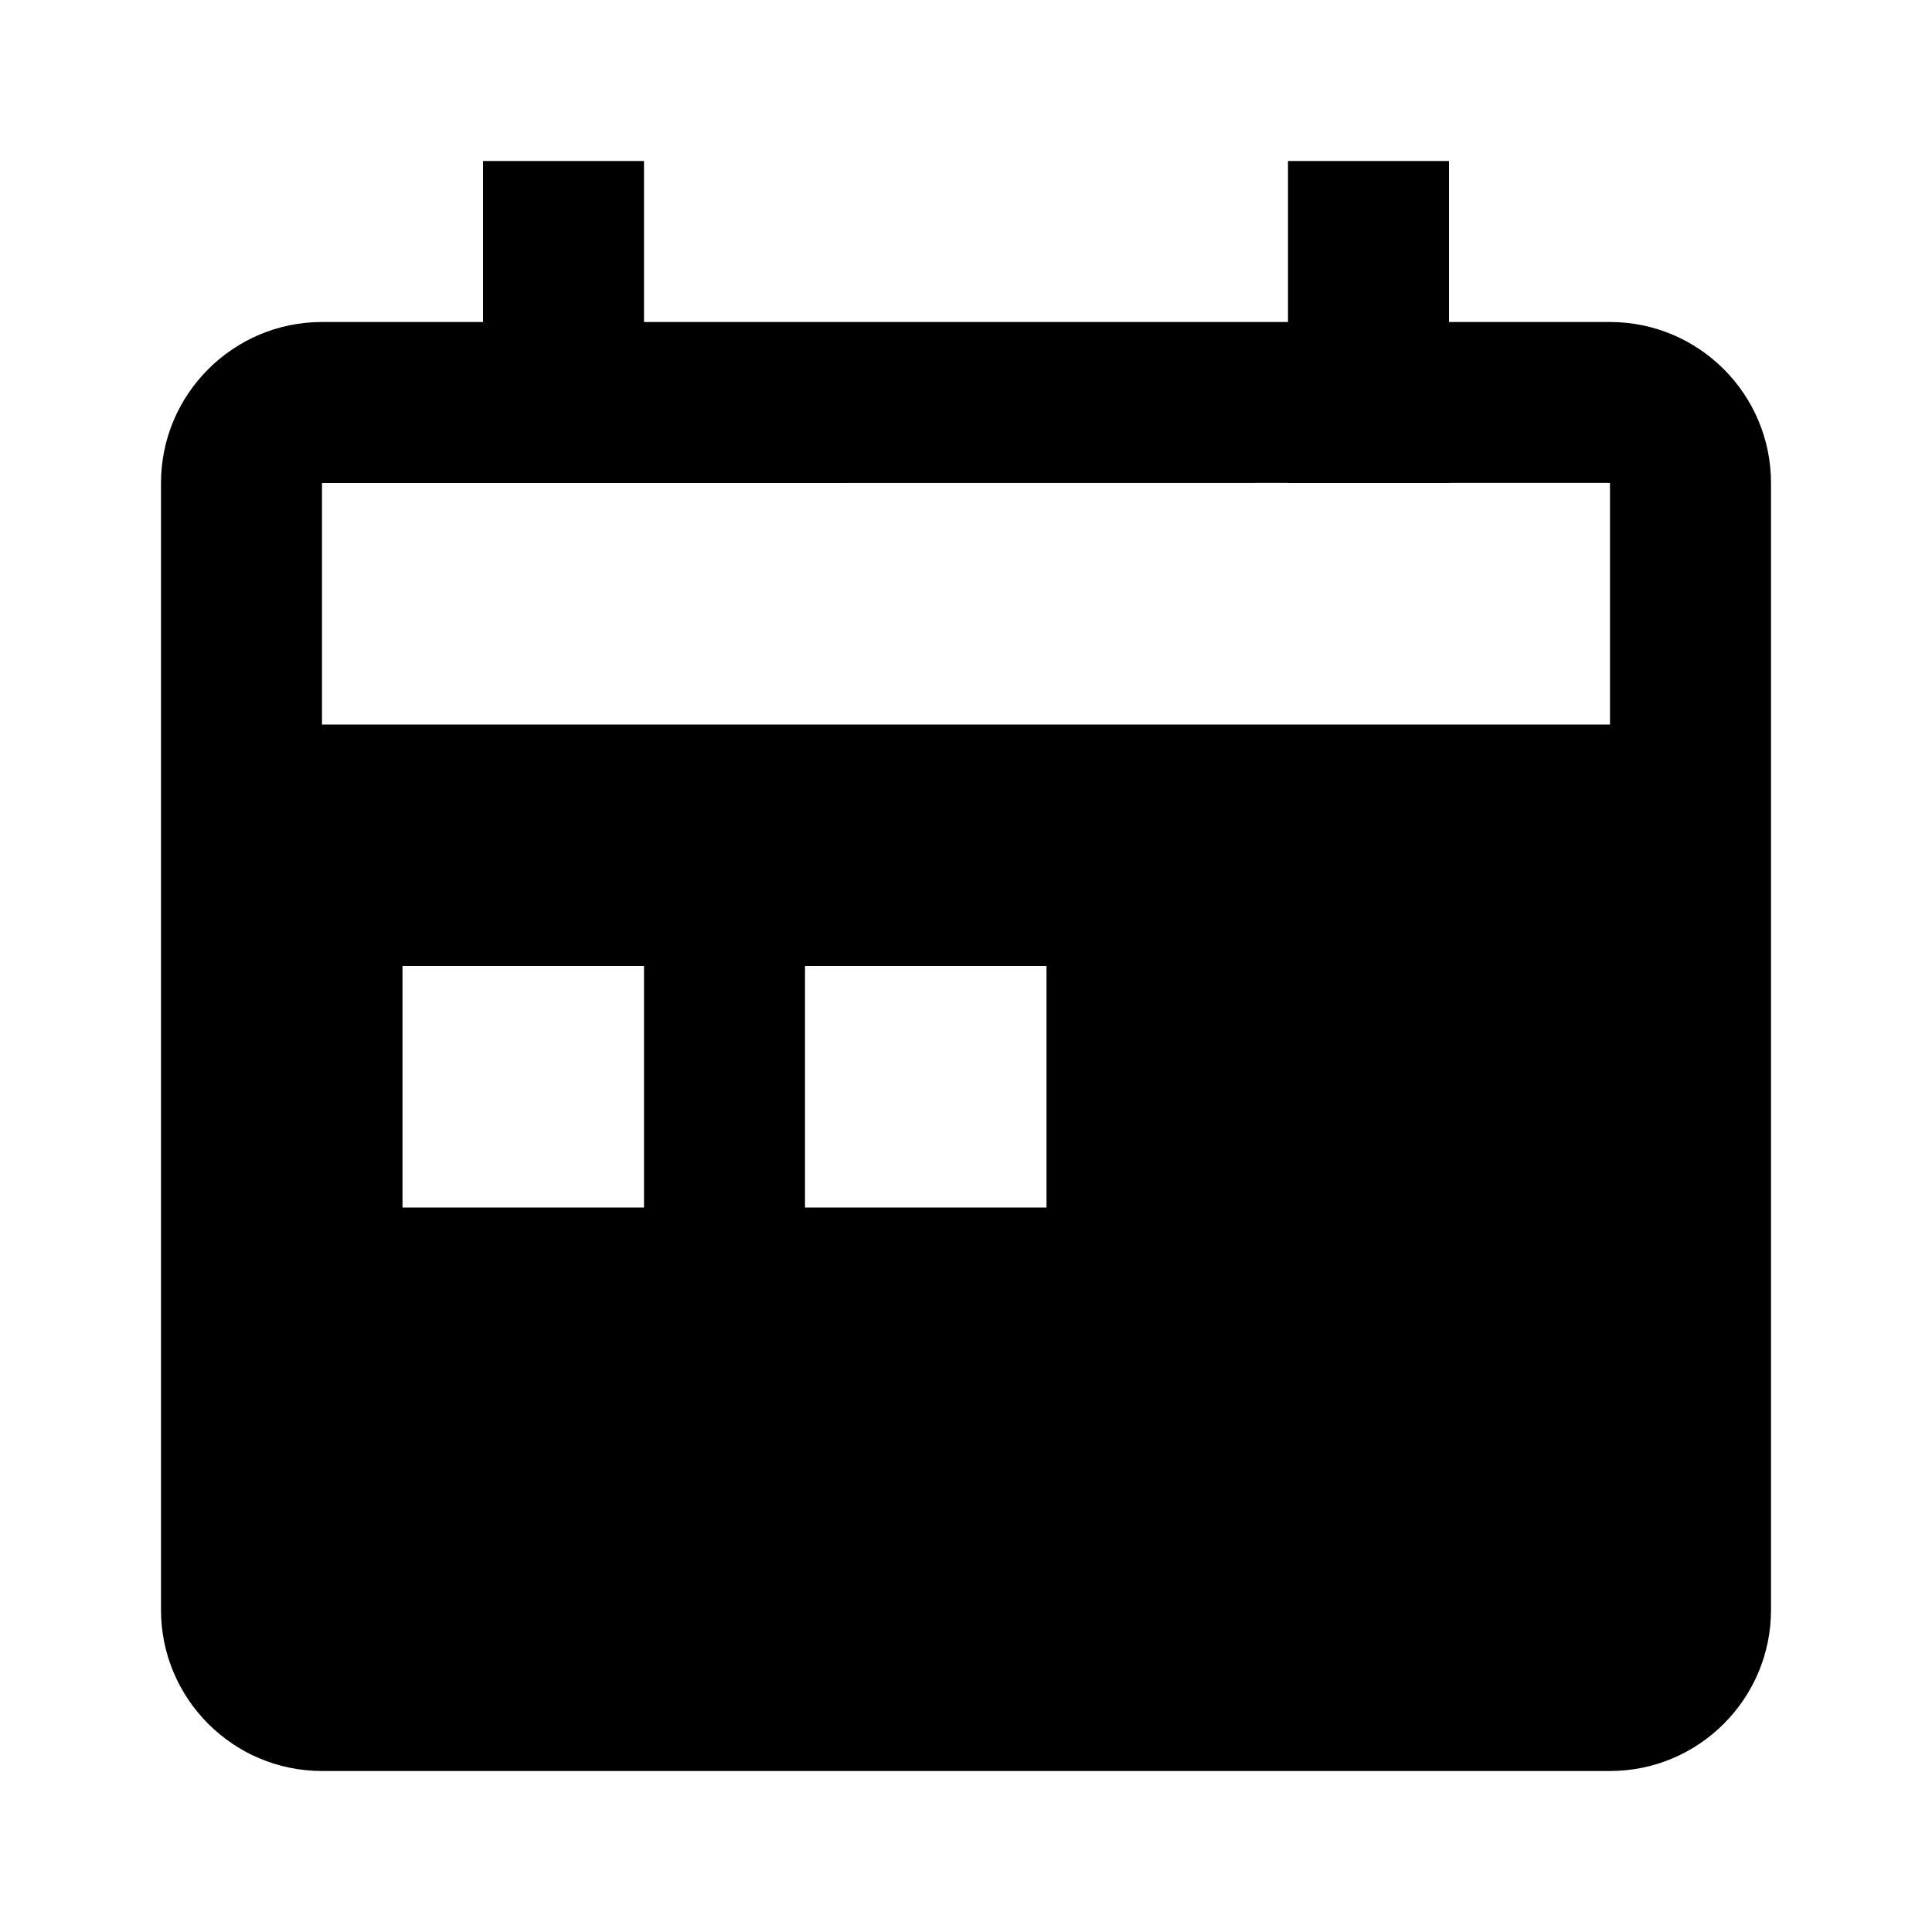 <?xml version="1.0" encoding="utf-8"?>
<!-- Generator: Adobe Illustrator 22.0.1, SVG Export Plug-In . SVG Version: 6.00 Build 0)  -->
<svg version="1.1" id="Layer_1" xmlns="http://www.w3.org/2000/svg" xmlns:xlink="http://www.w3.org/1999/xlink" x="0px" y="0px"
	 width="24px" height="24px" viewBox="0 0 24 24" style="enable-background:new 0 0 24 24;" xml:space="preserve">
<style type="text/css">
	.st0{display:none;opacity:0;}
	.st1{display:inline;fill:#FFFFFF;}
</style>
<g class="st0">
	<rect class="st1" width="0.938" height="24"/>
	
		<rect x="11.531" y="11.531" transform="matrix(-1.836970e-16 1 -1 -1.836970e-16 35.531 11.531)" class="st1" width="0.938" height="24"/>
</g>
<path d="M20,4h-2V2h-2v2H8V2H6v2H4C2.897,4,2,4.897,2,6v14c0,1.103,0.897,2,2,2h16c1.103,0,2-0.897,2-2V6
	C22,4.897,21.103,4,20,4z M8,15H5v-3h3V15z M13,15h-3v-3h3V15z M20,9H4V6l2-0V6h2V6l8-0.001V6h2V5.999
	l2-0V9z"/>
</svg>

